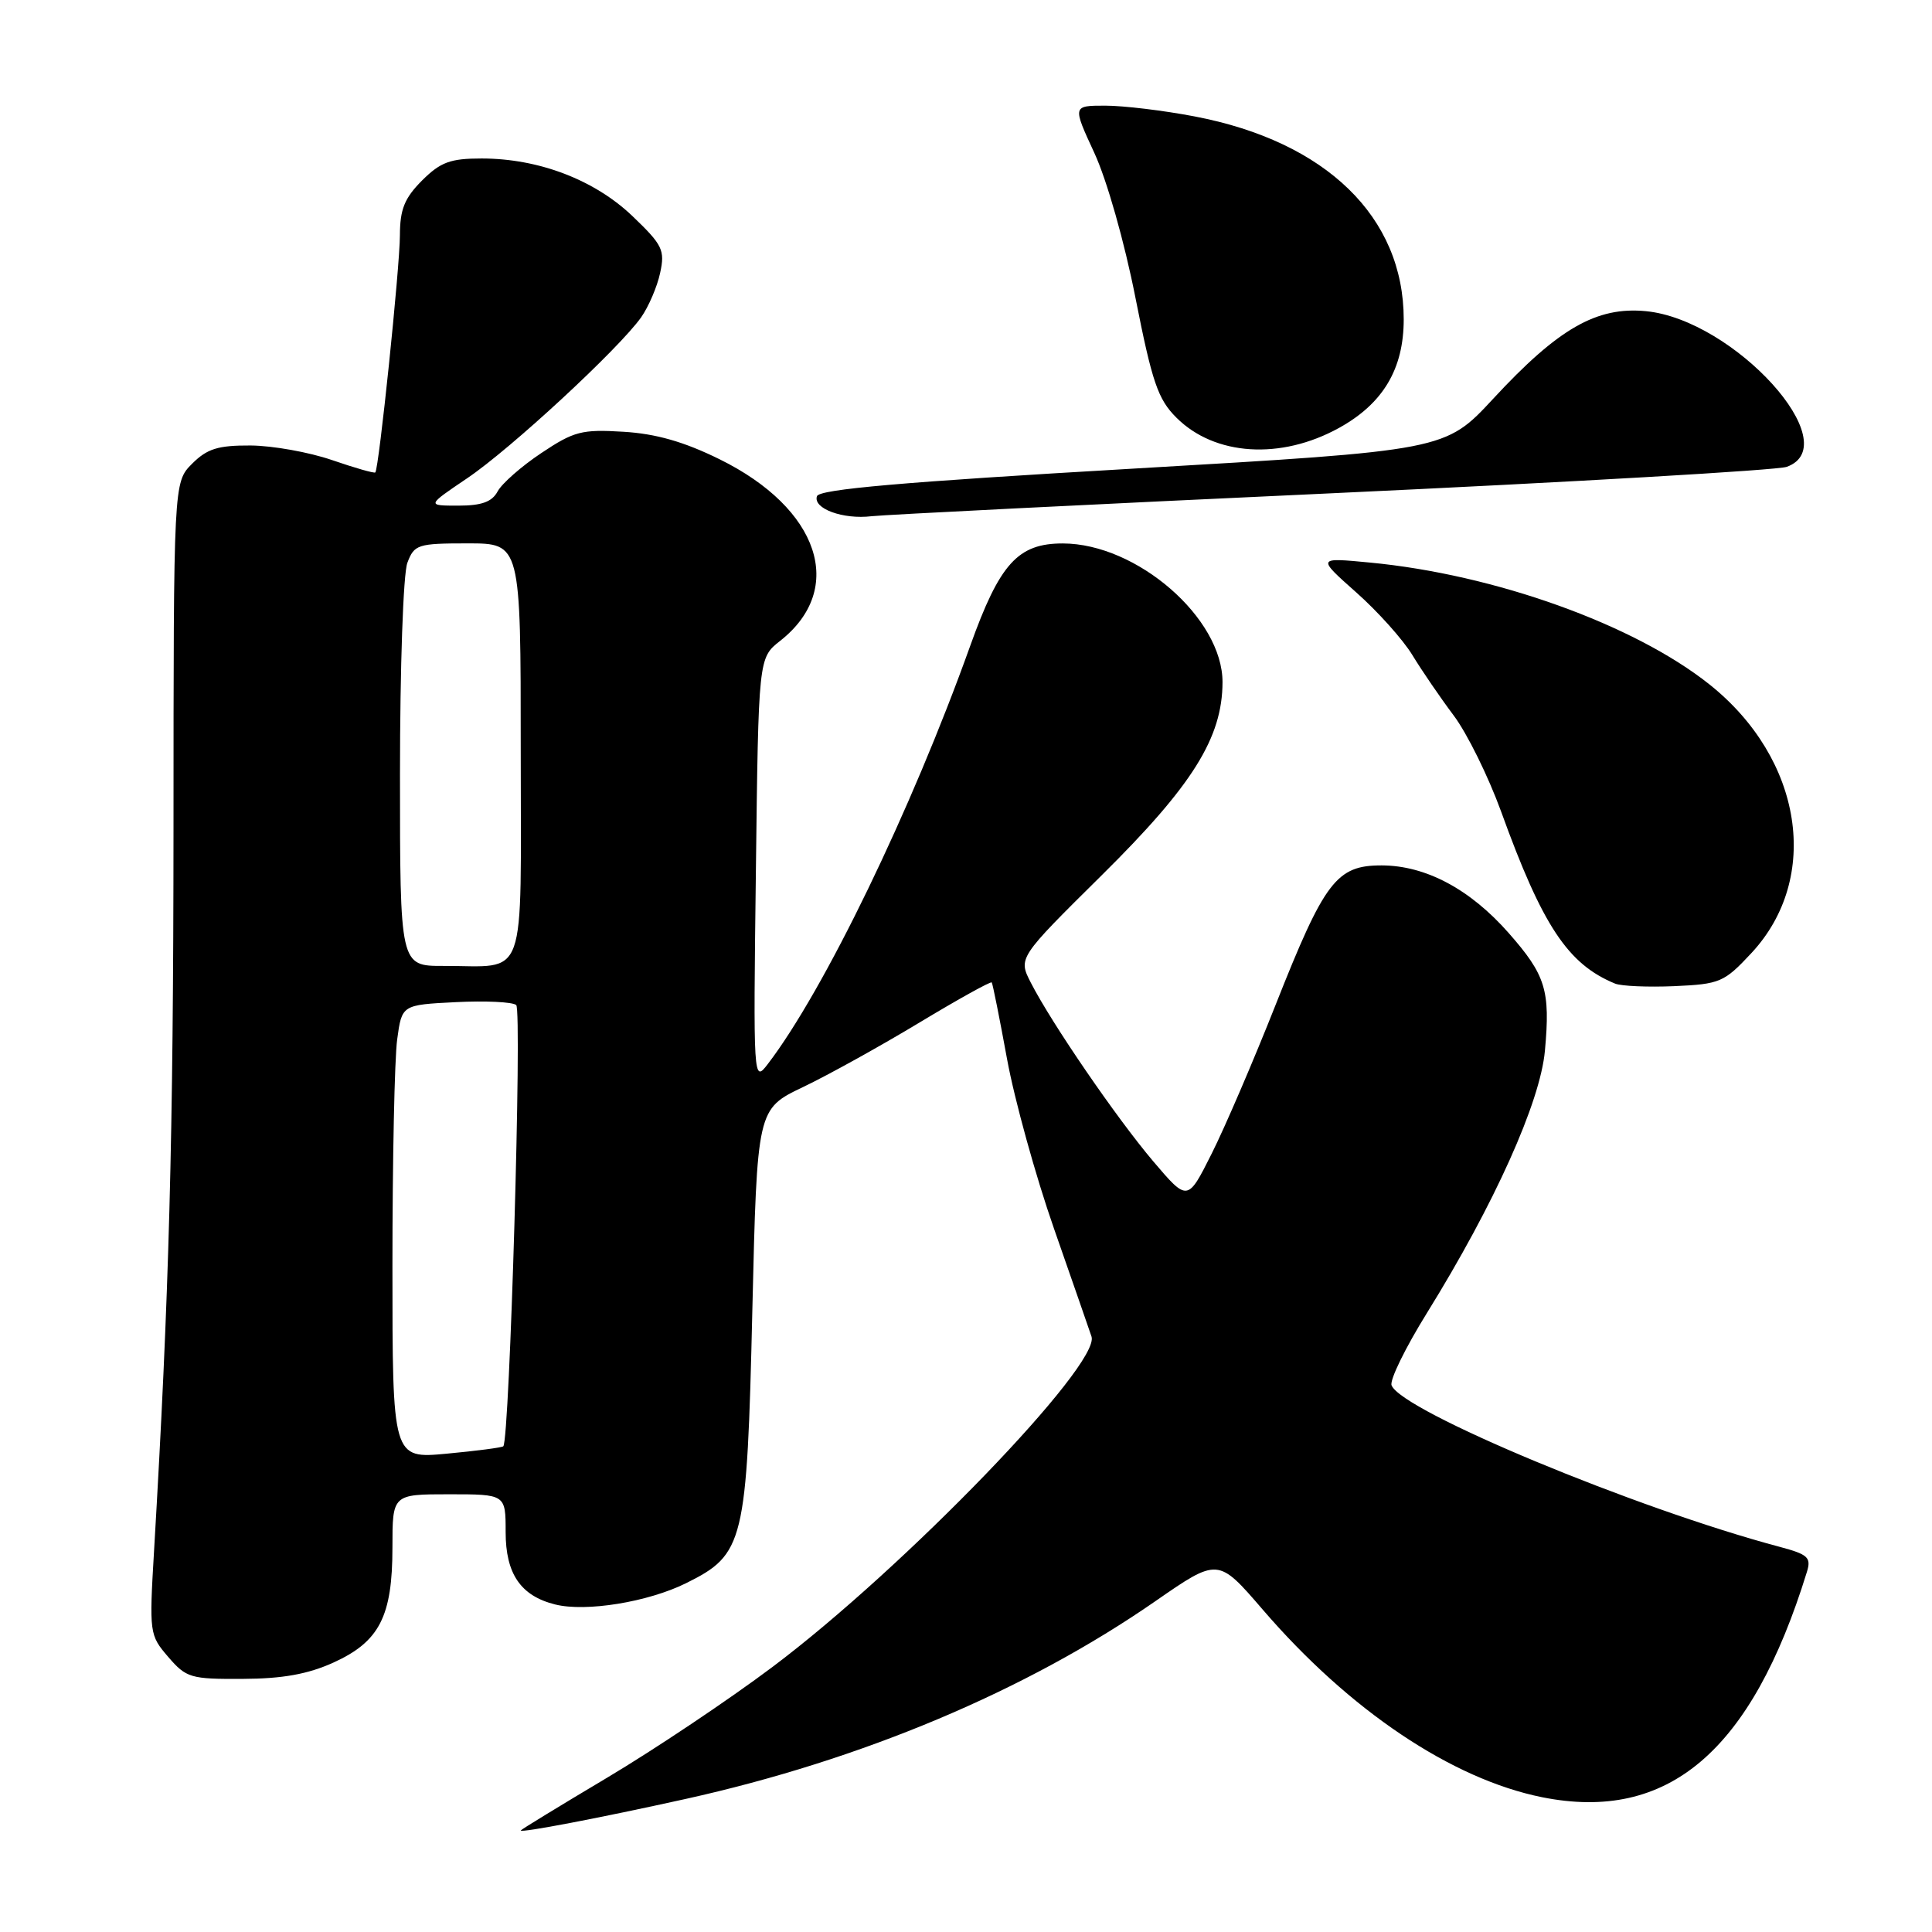 <?xml version="1.0" encoding="UTF-8" standalone="no"?>
<!DOCTYPE svg PUBLIC "-//W3C//DTD SVG 1.1//EN" "http://www.w3.org/Graphics/SVG/1.1/DTD/svg11.dtd" >
<svg xmlns="http://www.w3.org/2000/svg" xmlns:xlink="http://www.w3.org/1999/xlink" version="1.1" viewBox="0 0 256 256">
 <g >
 <path fill="currentColor"
d=" M 90.85 238.37 C 114.22 233.19 135.98 224.03 153.10 212.16 C 161.40 206.41 161.40 206.41 167.30 213.26 C 178.80 226.63 192.36 235.73 204.33 238.14 C 221.02 241.49 232.08 232.08 239.42 208.30 C 240.02 206.37 239.58 205.97 235.80 204.96 C 216.84 199.92 185.69 186.96 184.39 183.56 C 184.12 182.87 186.24 178.54 189.10 173.94 C 198.00 159.58 204.10 146.03 204.71 139.22 C 205.44 131.23 204.82 129.21 199.90 123.62 C 194.78 117.81 188.92 114.69 183.09 114.67 C 177.09 114.66 175.52 116.73 169.04 133.11 C 166.13 140.47 162.31 149.37 160.55 152.87 C 157.36 159.23 157.36 159.23 152.80 153.87 C 147.93 148.12 139.35 135.60 136.59 130.21 C 134.91 126.93 134.91 126.93 146.01 115.95 C 158.04 104.05 161.97 97.75 161.99 90.40 C 162.01 81.91 150.65 72.03 140.84 72.01 C 134.88 72.00 132.46 74.67 128.55 85.60 C 120.76 107.35 109.18 131.28 101.73 141.00 C 99.83 143.48 99.81 143.26 100.16 115.34 C 100.50 87.18 100.50 87.18 103.37 84.92 C 112.14 78.03 108.58 67.37 95.34 60.85 C 90.63 58.53 86.92 57.47 82.60 57.21 C 77.09 56.87 76.04 57.15 71.73 60.03 C 69.10 61.78 66.50 64.07 65.94 65.11 C 65.20 66.50 63.82 67.00 60.73 67.00 C 56.53 67.00 56.53 67.00 61.89 63.38 C 67.64 59.51 82.00 46.22 84.96 42.04 C 85.94 40.64 87.08 38.00 87.47 36.17 C 88.13 33.14 87.80 32.46 83.81 28.64 C 78.78 23.83 71.39 21.00 63.81 21.00 C 59.66 21.00 58.37 21.48 55.92 23.92 C 53.60 26.25 53.00 27.73 52.99 31.17 C 52.98 35.45 50.21 62.12 49.73 62.60 C 49.59 62.74 47.01 62.00 43.99 60.96 C 40.97 59.92 36.12 59.05 33.20 59.03 C 28.89 59.01 27.45 59.45 25.45 61.45 C 23.00 63.91 23.00 63.91 22.99 109.70 C 22.97 150.96 22.42 171.38 20.41 205.55 C 19.77 216.38 19.80 216.66 22.29 219.55 C 24.68 222.33 25.26 222.50 32.17 222.46 C 37.45 222.44 40.81 221.83 44.18 220.30 C 50.28 217.53 52.00 214.18 52.00 205.05 C 52.00 198.00 52.00 198.00 59.50 198.00 C 67.00 198.00 67.00 198.00 67.00 203.00 C 67.00 208.54 68.99 211.46 73.56 212.60 C 77.63 213.62 85.87 212.28 90.91 209.78 C 98.61 205.96 98.97 204.49 99.69 173.58 C 100.32 146.95 100.32 146.95 106.41 144.04 C 109.76 142.44 116.70 138.59 121.84 135.49 C 126.98 132.39 131.29 130.00 131.41 130.18 C 131.54 130.35 132.45 134.92 133.44 140.33 C 134.43 145.73 137.23 155.86 139.67 162.83 C 142.10 169.80 144.34 176.22 144.63 177.10 C 145.85 180.80 119.79 207.79 102.37 220.87 C 96.58 225.22 86.70 231.83 80.42 235.57 C 74.14 239.31 69.00 242.45 69.00 242.55 C 69.00 242.89 79.52 240.88 90.85 238.37 Z  M 232.05 126.31 C 241.35 116.35 238.88 100.53 226.50 90.68 C 216.52 82.74 198.05 76.11 181.50 74.54 C 174.50 73.87 174.50 73.87 179.69 78.48 C 182.55 81.01 185.90 84.75 187.14 86.79 C 188.38 88.83 190.84 92.43 192.61 94.79 C 194.39 97.15 197.21 102.88 198.90 107.52 C 204.38 122.68 207.75 127.76 214.00 130.33 C 214.82 130.67 218.37 130.82 221.87 130.67 C 227.90 130.40 228.46 130.16 232.05 126.31 Z  M 176.50 65.36 C 208.40 63.88 235.51 62.30 236.75 61.86 C 244.82 58.95 229.80 42.36 218.08 41.23 C 211.56 40.61 206.49 43.51 197.87 52.82 C 191.50 59.69 191.50 59.69 150.08 62.10 C 119.57 63.87 108.55 64.83 108.25 65.75 C 107.70 67.39 111.71 68.86 115.50 68.40 C 117.15 68.21 144.60 66.83 176.50 65.36 Z  M 177.43 56.70 C 183.26 53.48 186.00 48.89 186.00 42.32 C 186.00 28.75 175.72 18.76 158.31 15.43 C 154.19 14.64 148.86 14.00 146.46 14.00 C 142.11 14.00 142.11 14.00 145.00 20.25 C 146.66 23.83 149.00 32.06 150.46 39.49 C 152.66 50.63 153.43 52.90 155.88 55.34 C 160.95 60.41 169.71 60.97 177.43 56.70 Z  M 52.00 167.78 C 52.00 153.76 52.28 140.23 52.63 137.72 C 53.25 133.15 53.25 133.15 60.38 132.79 C 64.29 132.59 67.91 132.76 68.40 133.17 C 69.20 133.82 67.53 190.80 66.69 191.64 C 66.52 191.81 63.15 192.25 59.19 192.62 C 52.00 193.29 52.00 193.29 52.00 167.78 Z  M 53.00 102.57 C 53.00 88.46 53.43 75.99 53.98 74.57 C 54.89 72.15 55.35 72.00 61.98 72.00 C 69.00 72.00 69.00 72.00 69.00 99.38 C 69.00 130.74 70.00 127.96 58.75 127.99 C 53.00 128.00 53.00 128.00 53.00 102.57 Z "/>
</g>
</svg>